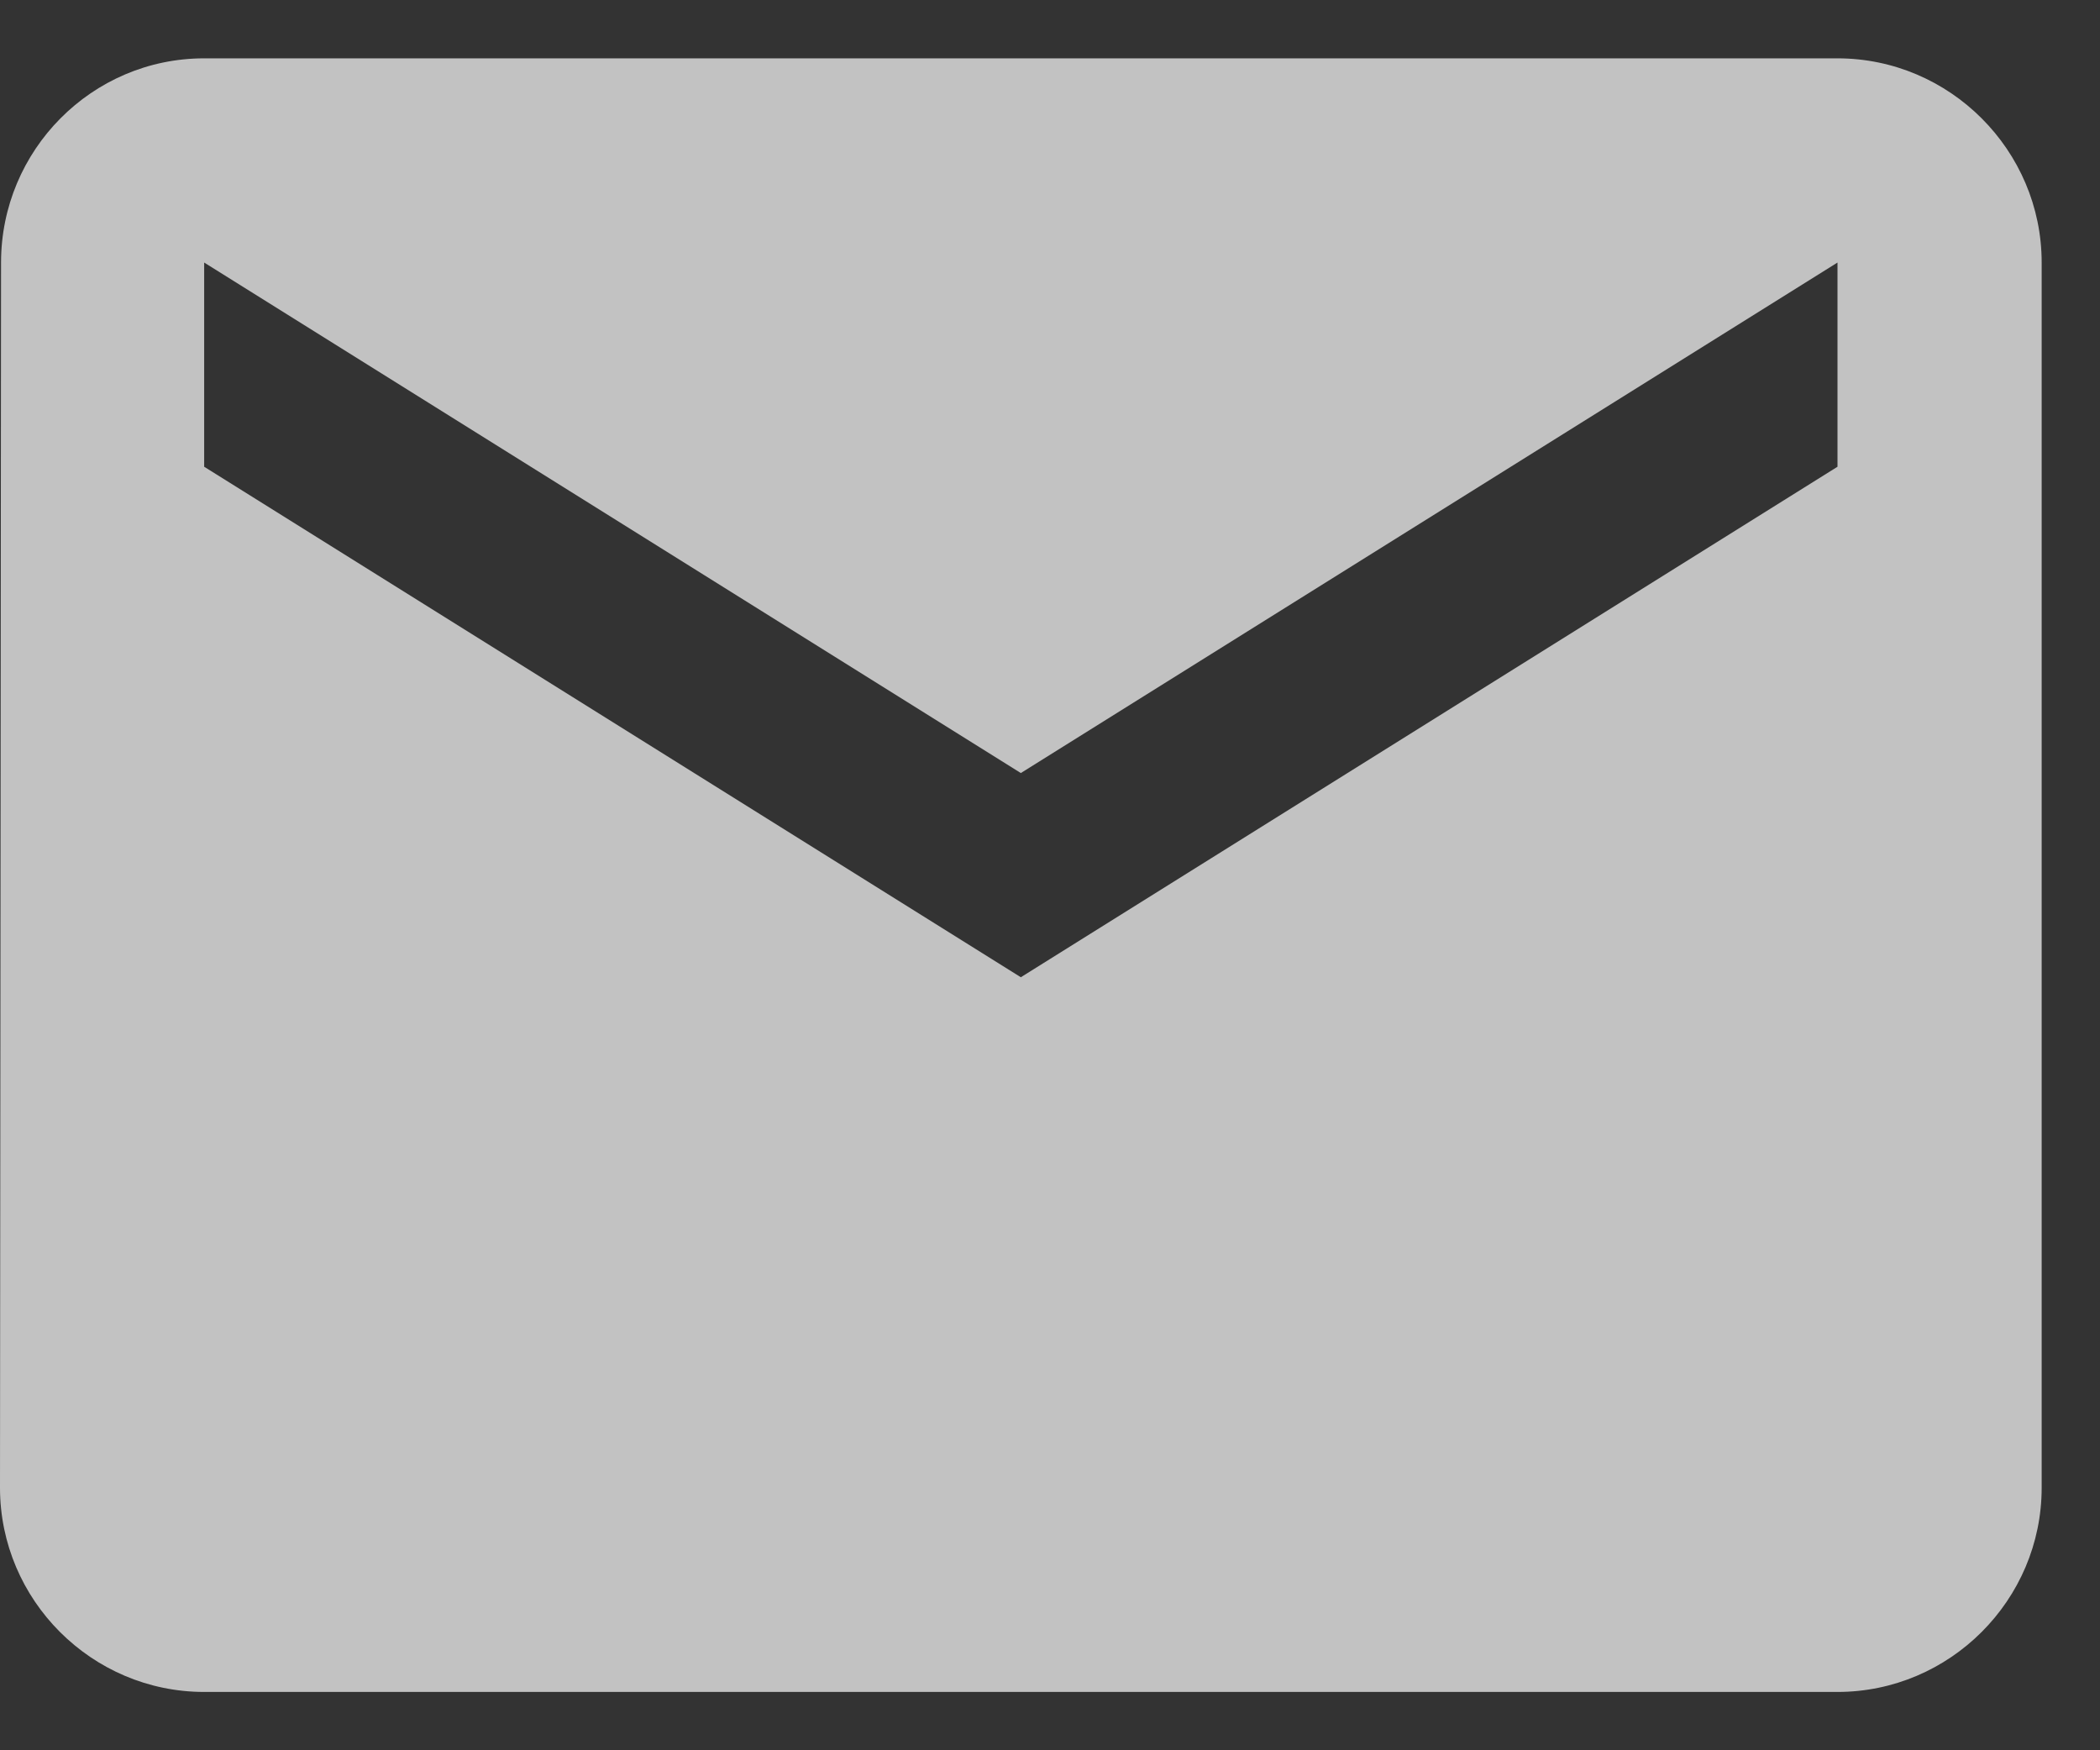 <svg width="18" height="15" viewBox="0 0 18 15" fill="none" xmlns="http://www.w3.org/2000/svg">
<rect x="0" y="0" width="18" height="15" fill="#333333" stroke="none"/>
<path d="M15.75 0.5H1.75C0.787 0.5 0.009 1.288 0.009 2.25L0 12.75C0 13.713 0.787 14.5 1.75 14.5H15.75C16.712 14.5 17.5 13.713 17.5 12.75V2.25C17.5 1.288 16.712 0.5 15.75 0.5ZM15.75 4L8.75 8.375L1.75 4V2.25L8.75 6.625L15.75 2.25V4Z" fill="white" fill-opacity="0.7"/>
</svg>
